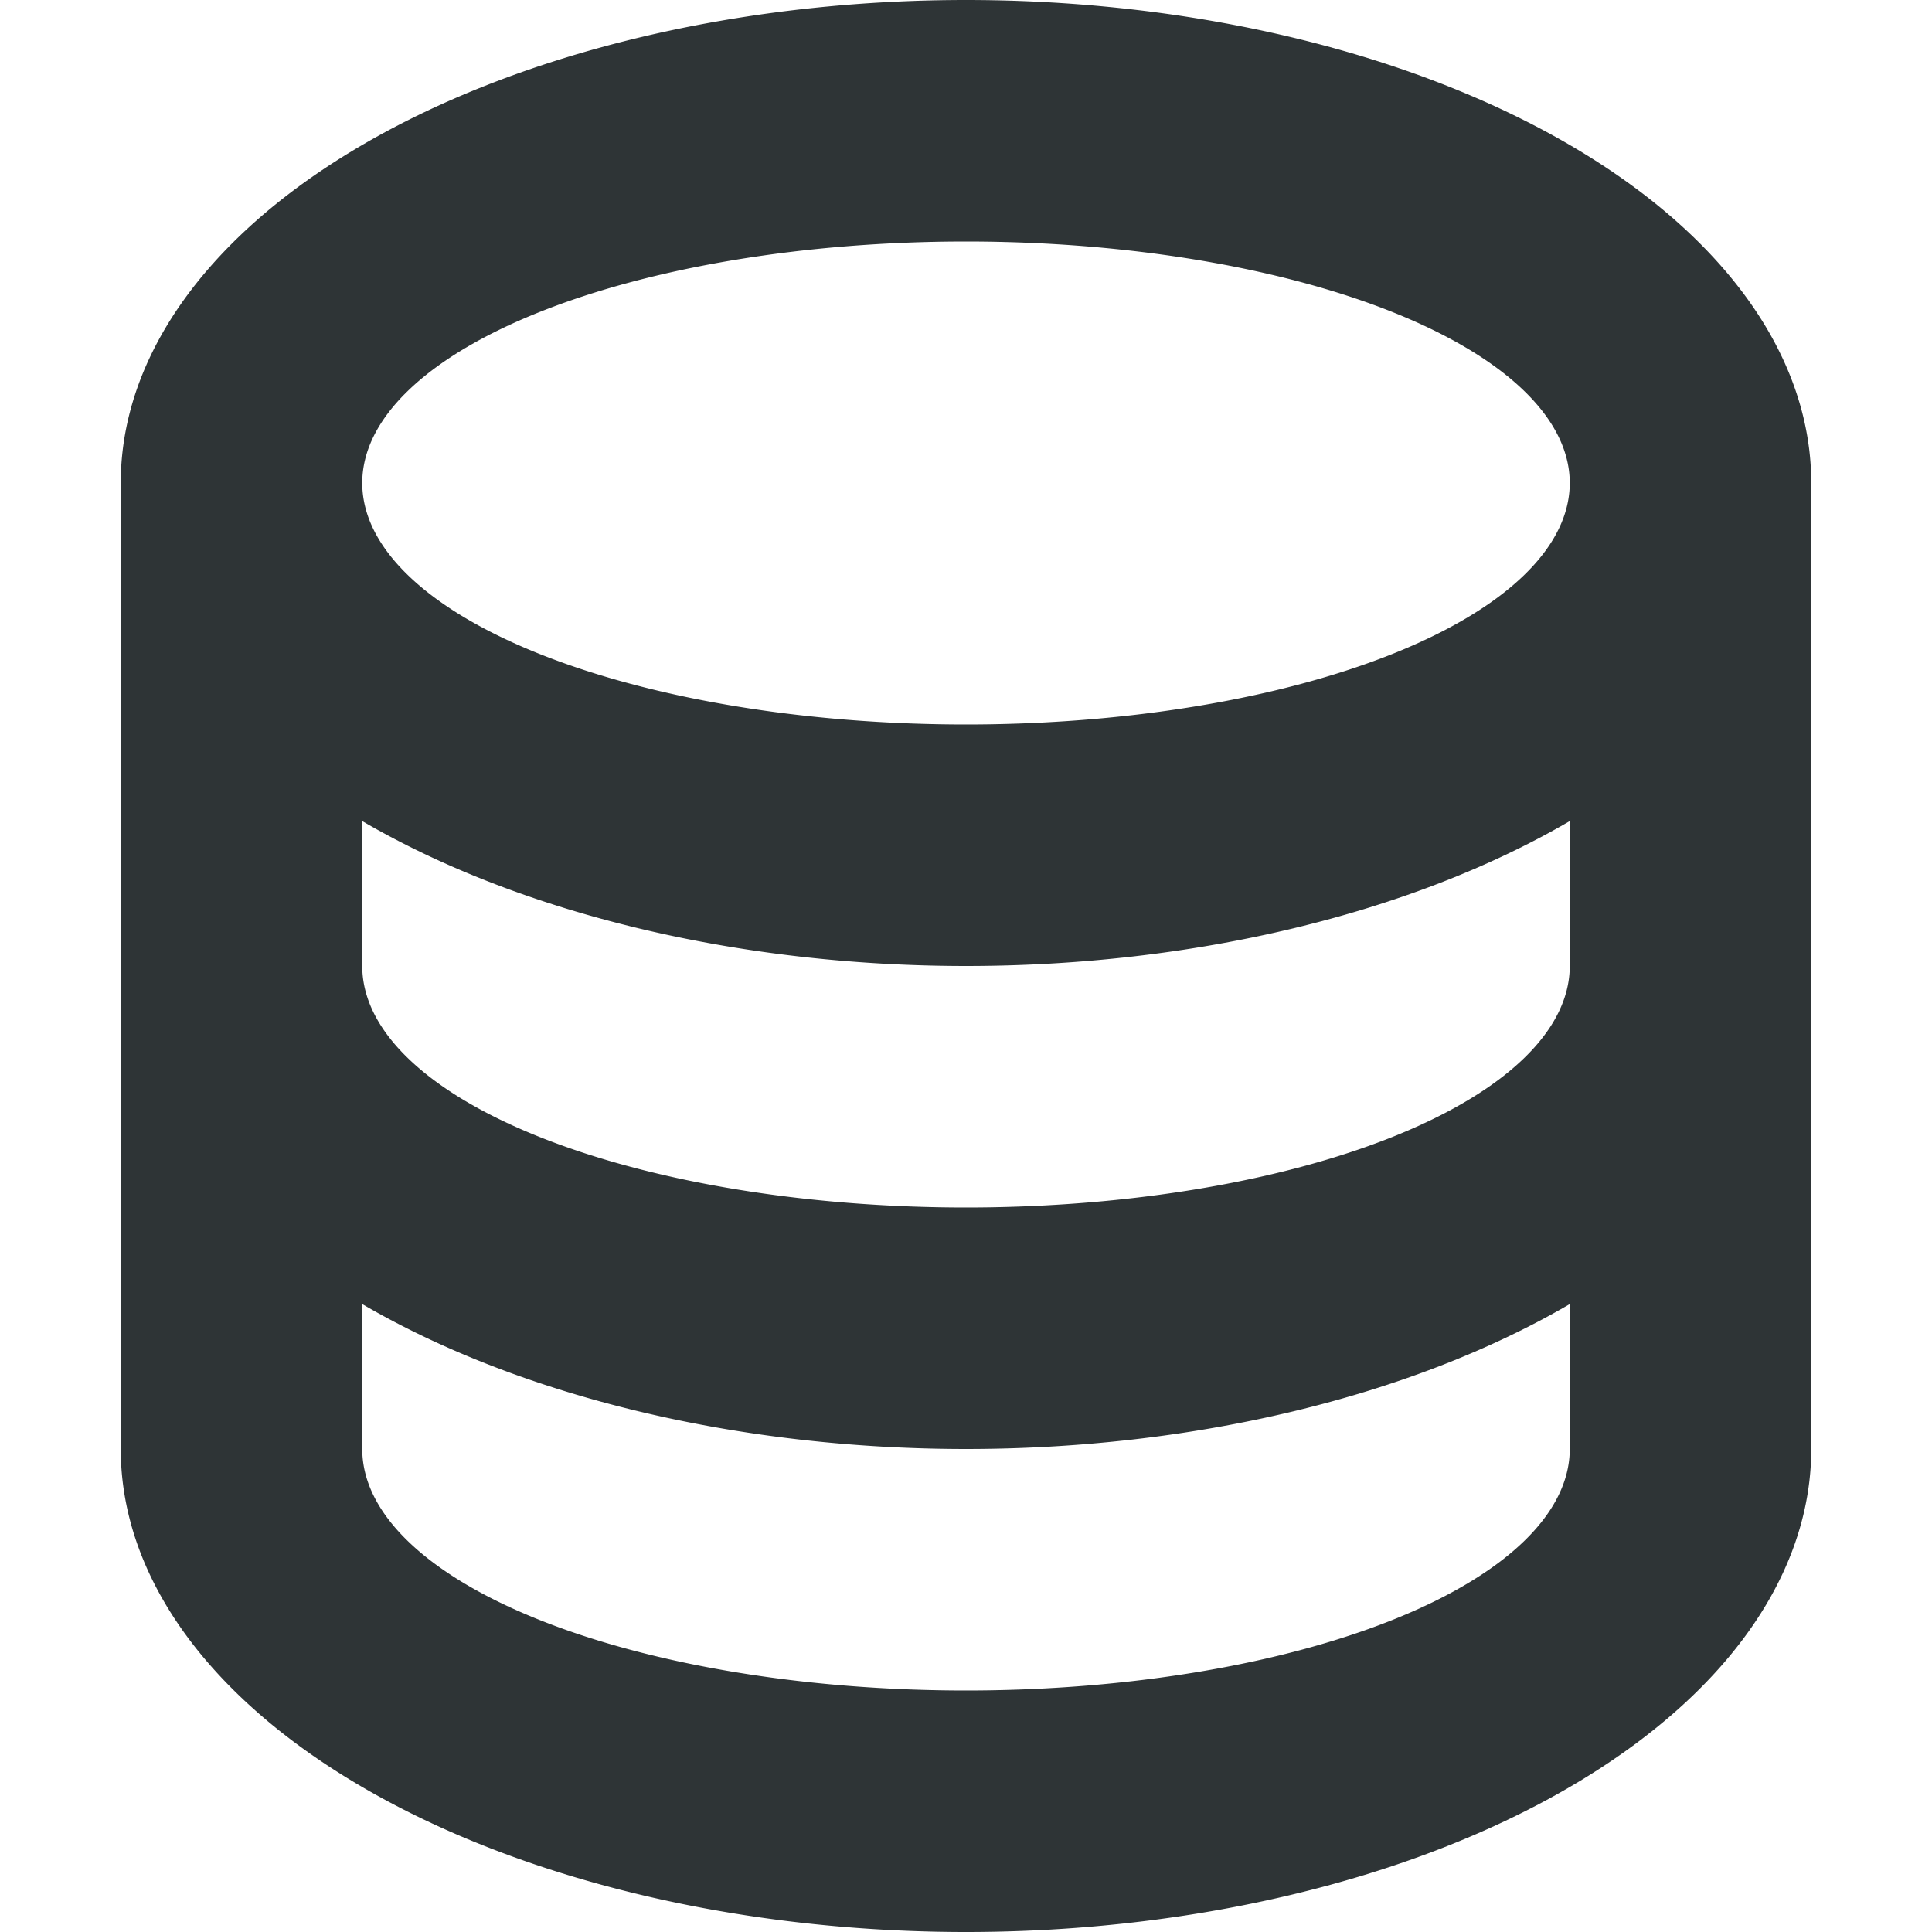 <svg viewBox="0 0 16 16" xmlns="http://www.w3.org/2000/svg"><path d="m8 0a7 4 0 0 0 -7 4v8a7 4 0 0 0 7 4 7 4 0 0 0 7-4v-4-4a7 4 0 0 0 -7-4zm0 2a5 2 0 0 1 5 2 5 2 0 0 1 -5 2 5 2 0 0 1 -5-2 5 2 0 0 1 5-2zm-5 4.8a7 4 0 0 0 5 1.2 7 4 0 0 0 5-1.2v1.2a5 2 0 0 1 -5 2 5 2 0 0 1 -5-2zm0 4a7 4 0 0 0 5 1.2 7 4 0 0 0 5-1.2v1.2a5 2 0 0 1 -5 2 5 2 0 0 1 -5-2z" fill="#2e3436"/></svg>